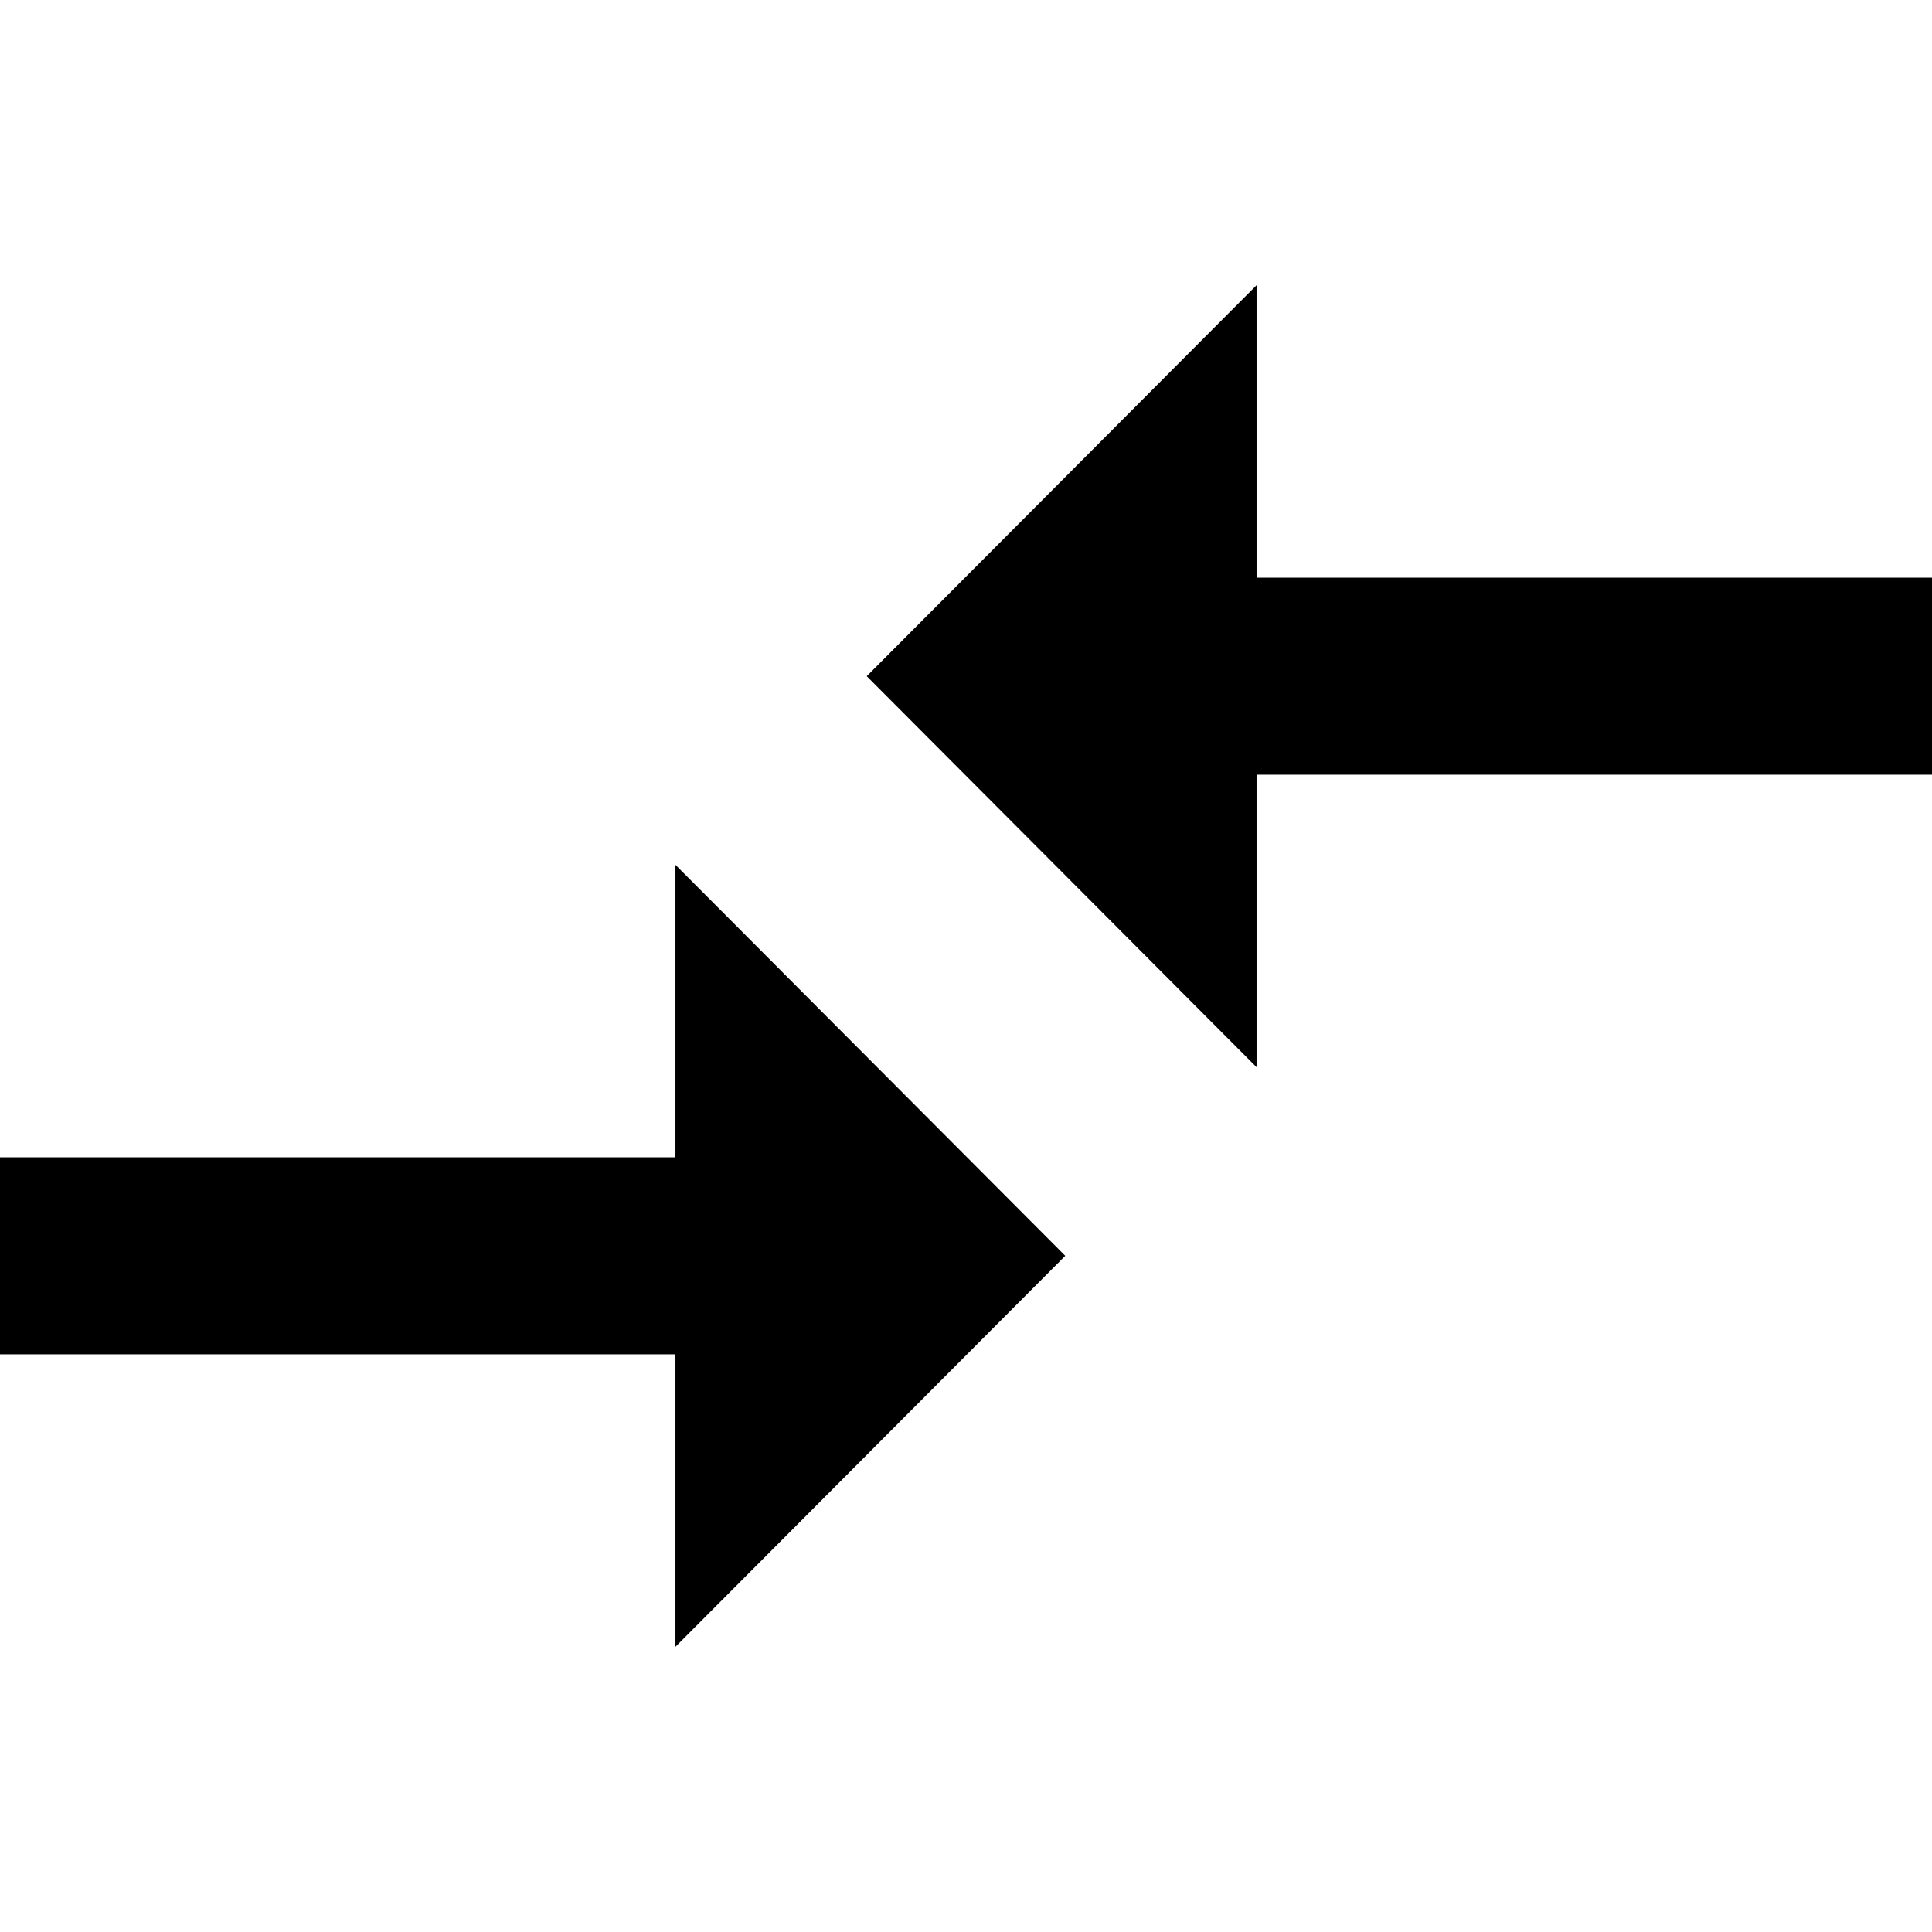 <?xml version="1.0" encoding="utf-8"?>
<!-- Generator: Adobe Illustrator 23.0.5, SVG Export Plug-In . SVG Version: 6.00 Build 0)  -->
<svg version="1.1" id="Capa_1" xmlns="http://www.w3.org/2000/svg" xmlns:xlink="http://www.w3.org/1999/xlink" x="0px" y="0px"
	 viewBox="0 0 512 512" style="enable-background:new 0 0 512 512;" xml:space="preserve">
<style type="text/css">
	.st0{stroke:#000000;stroke-miterlimit:10;}
</style>
<polygon class="st0" points="179.5,307.2 0,307.2 0,358.4 179.5,358.4 179.5,435.2 281.6,332.8 179.5,230.4 "/>
<polygon class="st0" points="332.5,153.6 332.5,76.8 230.4,179.2 332.5,281.6 332.5,204.8 512,204.8 512,153.6 "/>
</svg>
